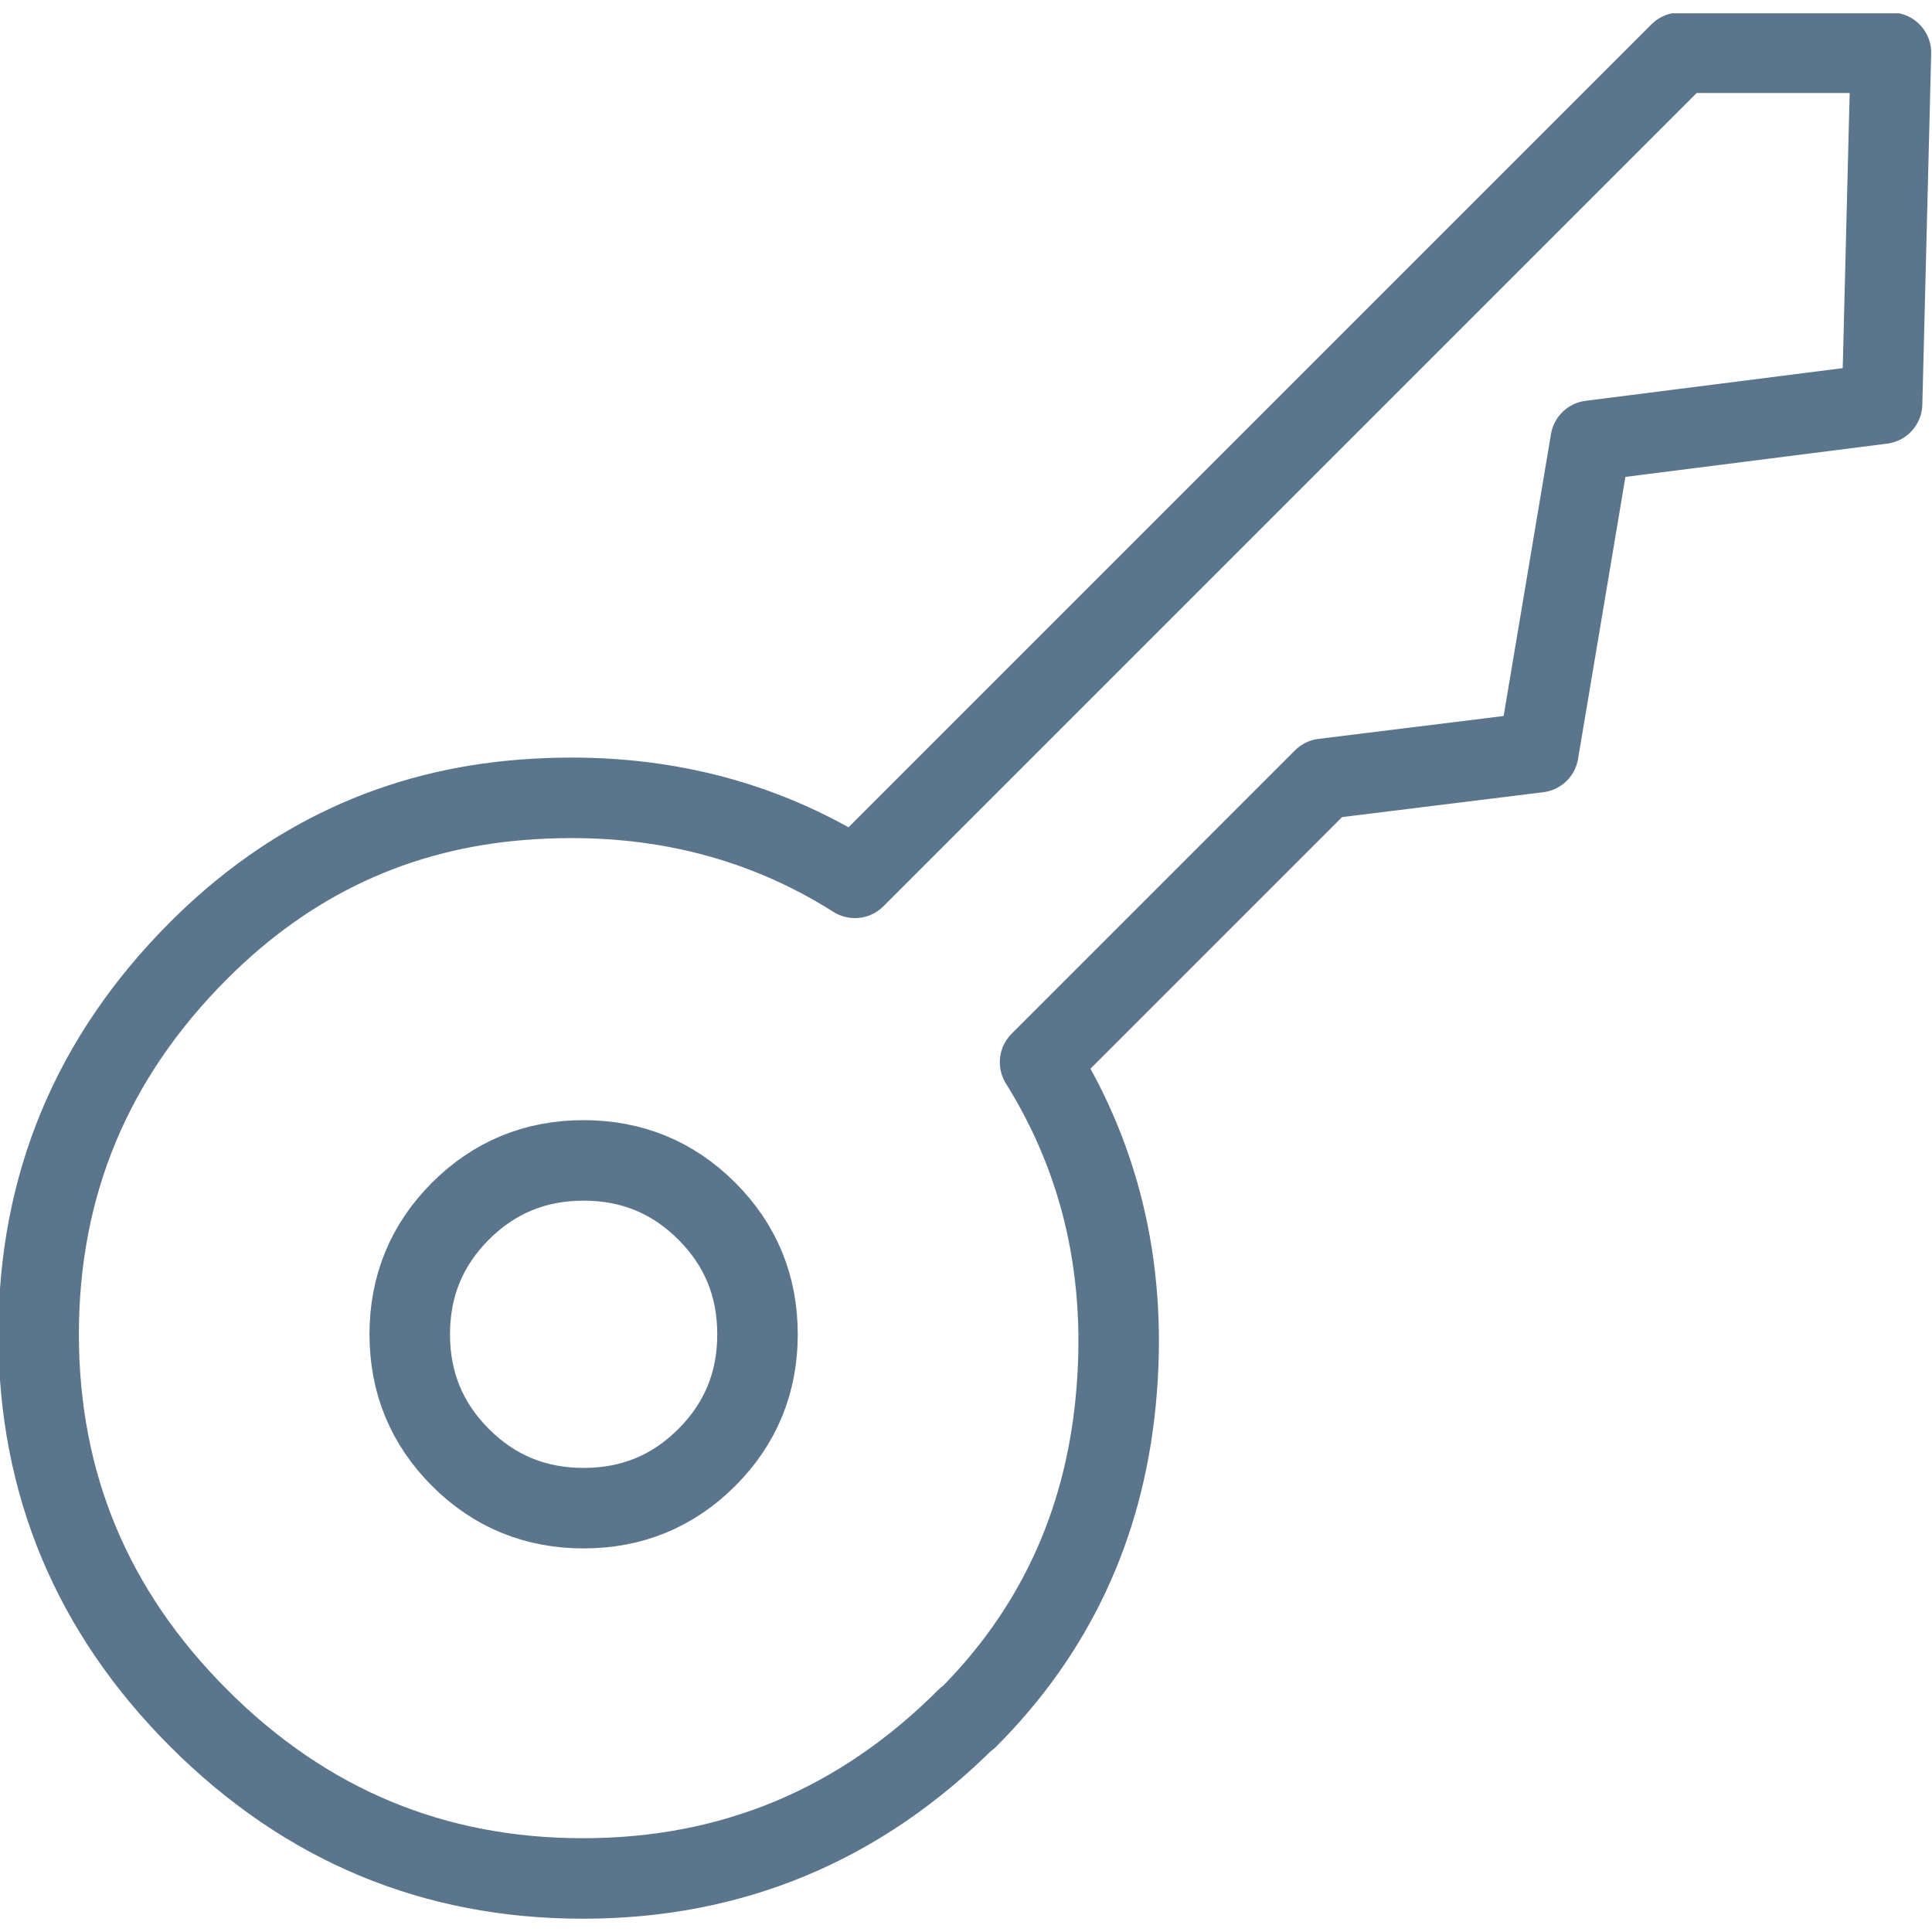 <svg width="24" height="24" viewBox="0 0 24 24" fill="none" xmlns="http://www.w3.org/2000/svg">
<g clip-path="url(#clip0_1444_23086)">
<path d="M8.78 18.105C8.36 18.525 7.85 18.735 7.25 18.735C6.65 18.735 6.14 18.525 5.72 18.105C5.3 17.685 5.09 17.175 5.09 16.575C5.09 15.975 5.3 15.465 5.72 15.045C6.14 14.625 6.65 14.415 7.25 14.415C7.85 14.415 8.36 14.625 8.78 15.045C9.2 15.465 9.41 15.975 9.41 16.575C9.41 17.175 9.2 17.685 8.78 18.105ZM12.02 21.345C13.09 20.275 13.71 18.965 13.86 17.405C14.01 15.855 13.7 14.445 12.92 13.195L16.44 9.675L19.11 9.345L19.76 5.475L23.38 5.015L23.49 0.655H20.87L10.62 10.905C9.42 10.145 8.04 9.815 6.49 9.935C4.94 10.055 3.6 10.675 2.47 11.805C1.14 13.135 0.48 14.725 0.48 16.575C0.48 18.425 1.14 20.015 2.47 21.345C3.8 22.675 5.39 23.335 7.24 23.335C9.09 23.335 10.68 22.675 12.01 21.345H12.02Z" stroke="#5B758C" stroke-linejoin="round"/>
</g>
<defs>
<clipPath id="clip0_1444_23086">
<rect width="24" height="23.67" fill="white" transform="translate(0 0.165)"/>
</clipPath>
</defs>
</svg>
